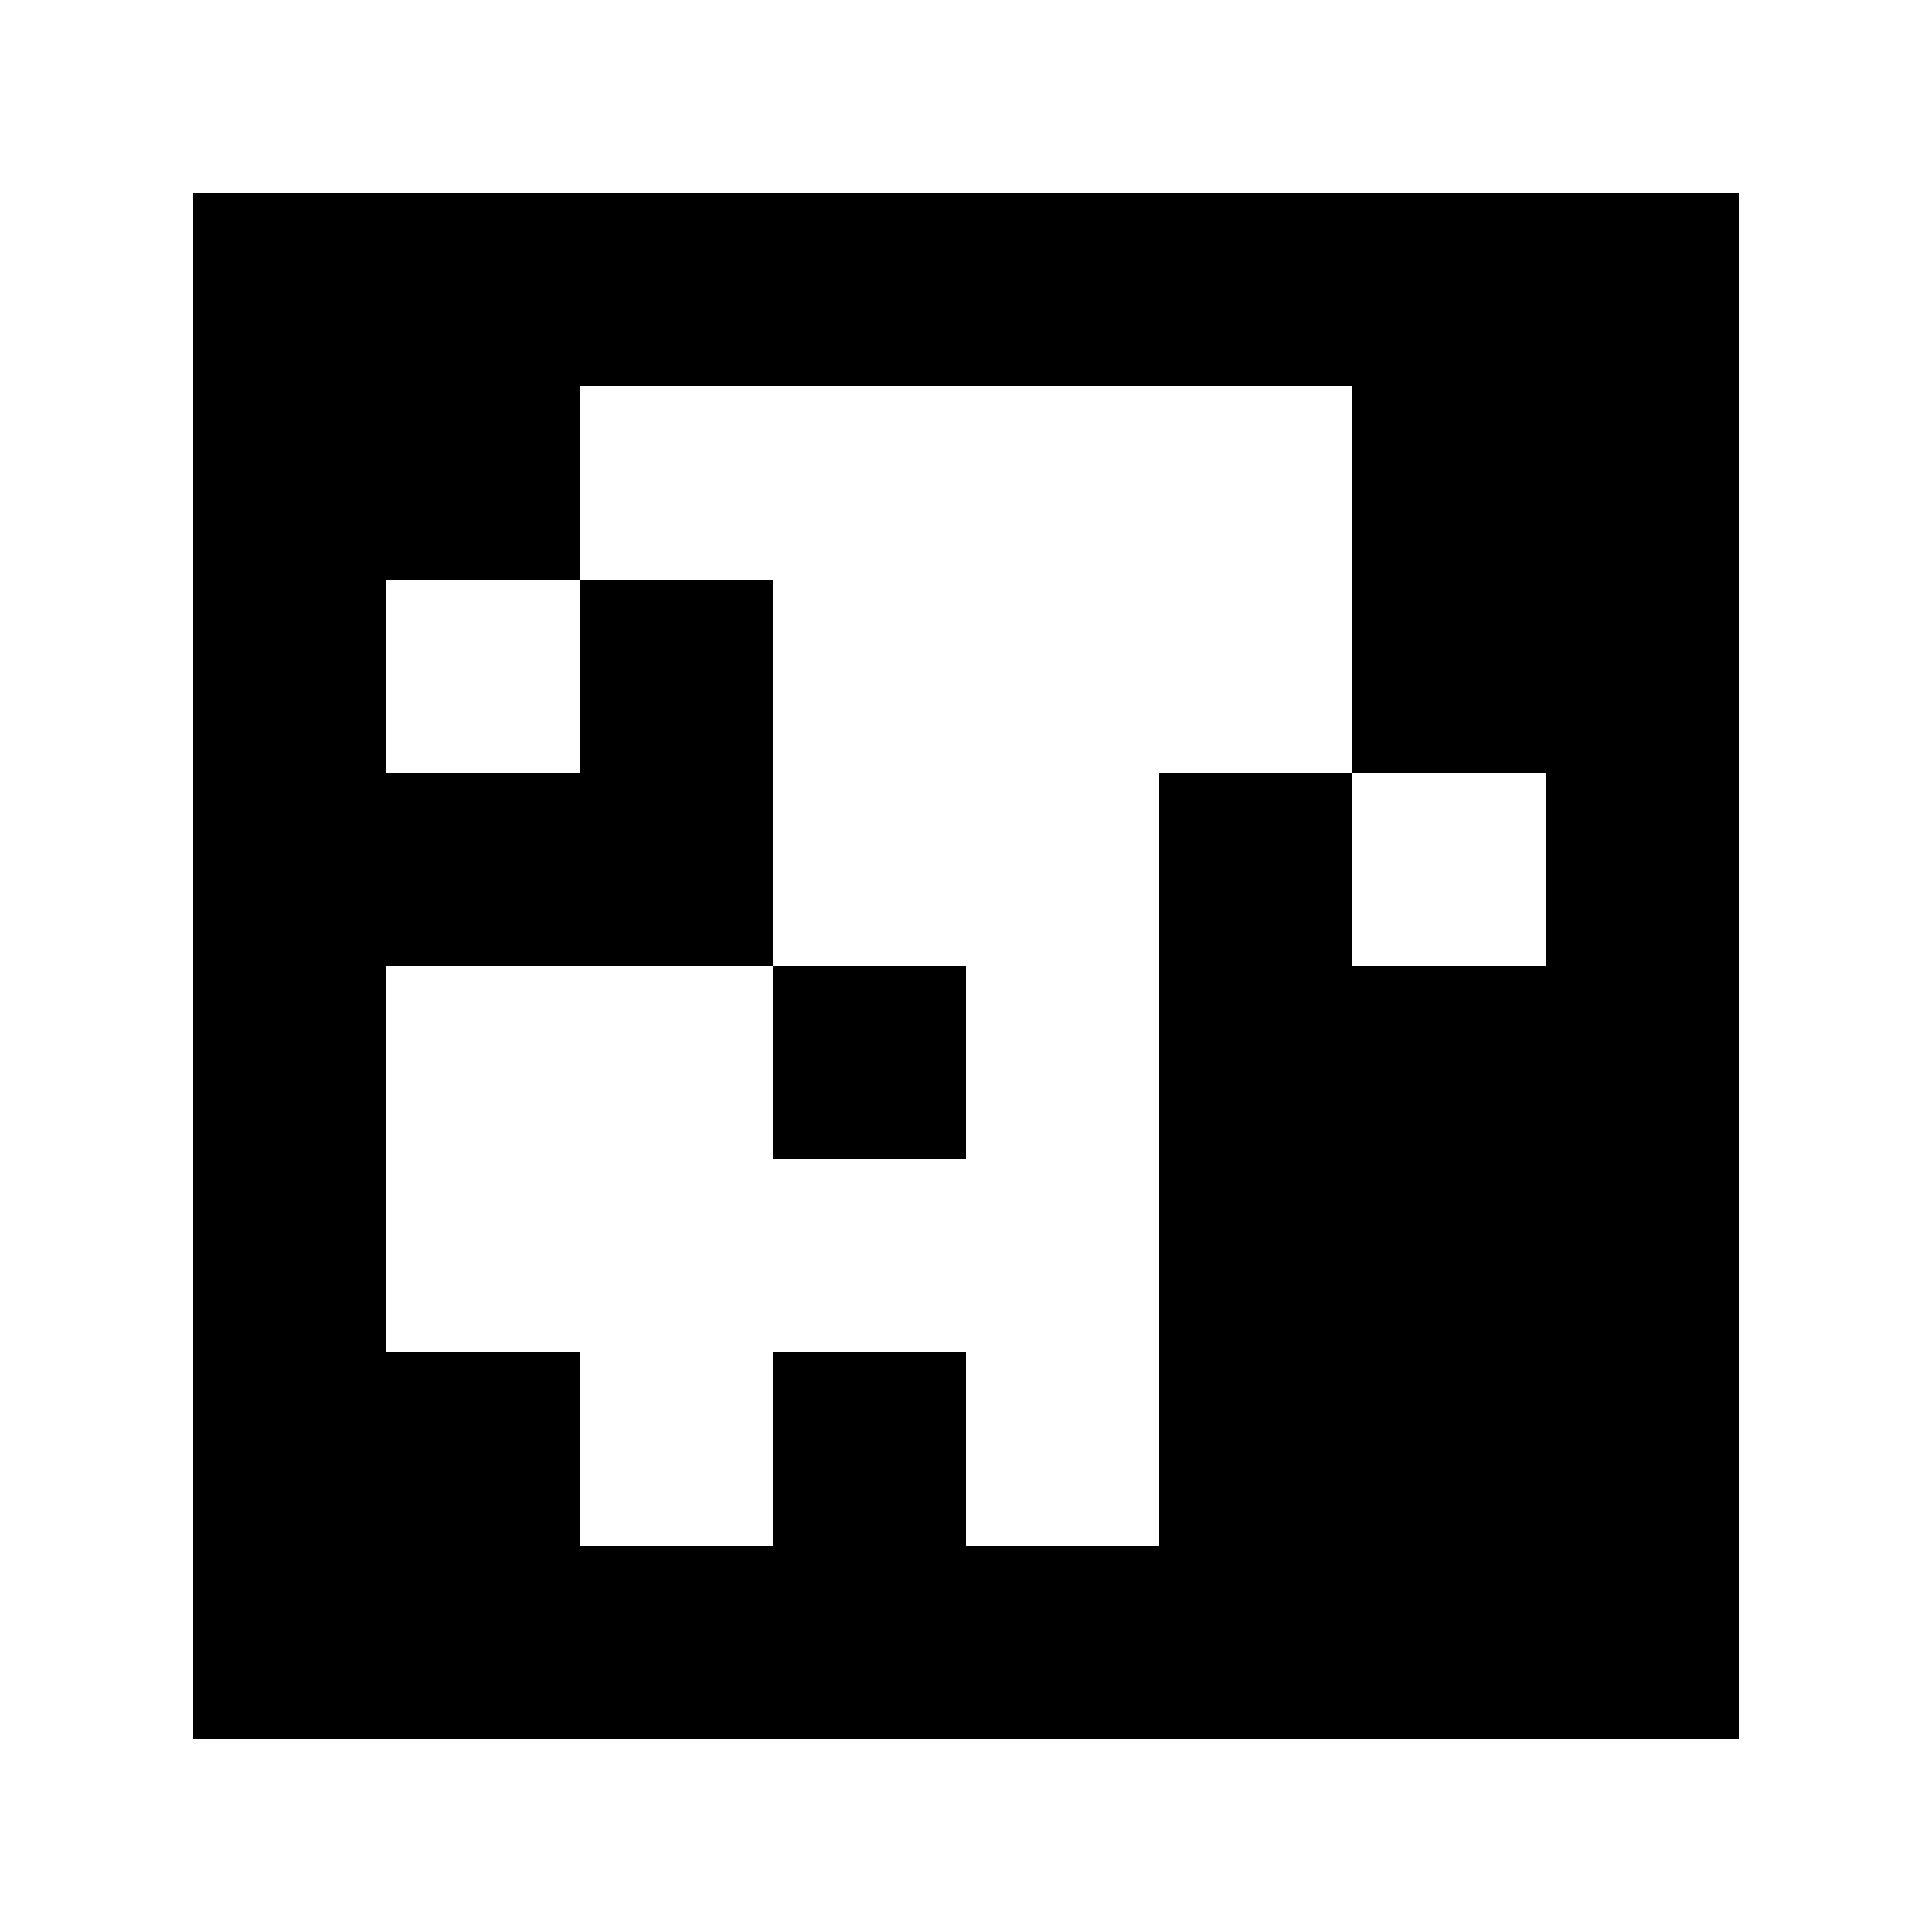 <?xml version="1.0" standalone="yes"?>
<svg xmlns="http://www.w3.org/2000/svg" width="100" height="100">
<path style="fill:#ffffff; stroke:none;" d="M0 0L0 100L100 100L100 0L0 0z"/>
<path style="fill:#000000; stroke:none;" d="M10 10L10 90L90 90L90 10L10 10z"/>
<path style="fill:#ffffff; stroke:none;" d="M30 20L30 30L20 30L20 40L30 40L30 30L40 30L40 50L20 50L20 70L30 70L30 80L40 80L40 70L50 70L50 80L60 80L60 40L70 40L70 50L80 50L80 40L70 40L70 20L30 20z"/>
<path style="fill:#000000; stroke:none;" d="M40 50L40 60L50 60L50 50L40 50z"/>
</svg>
